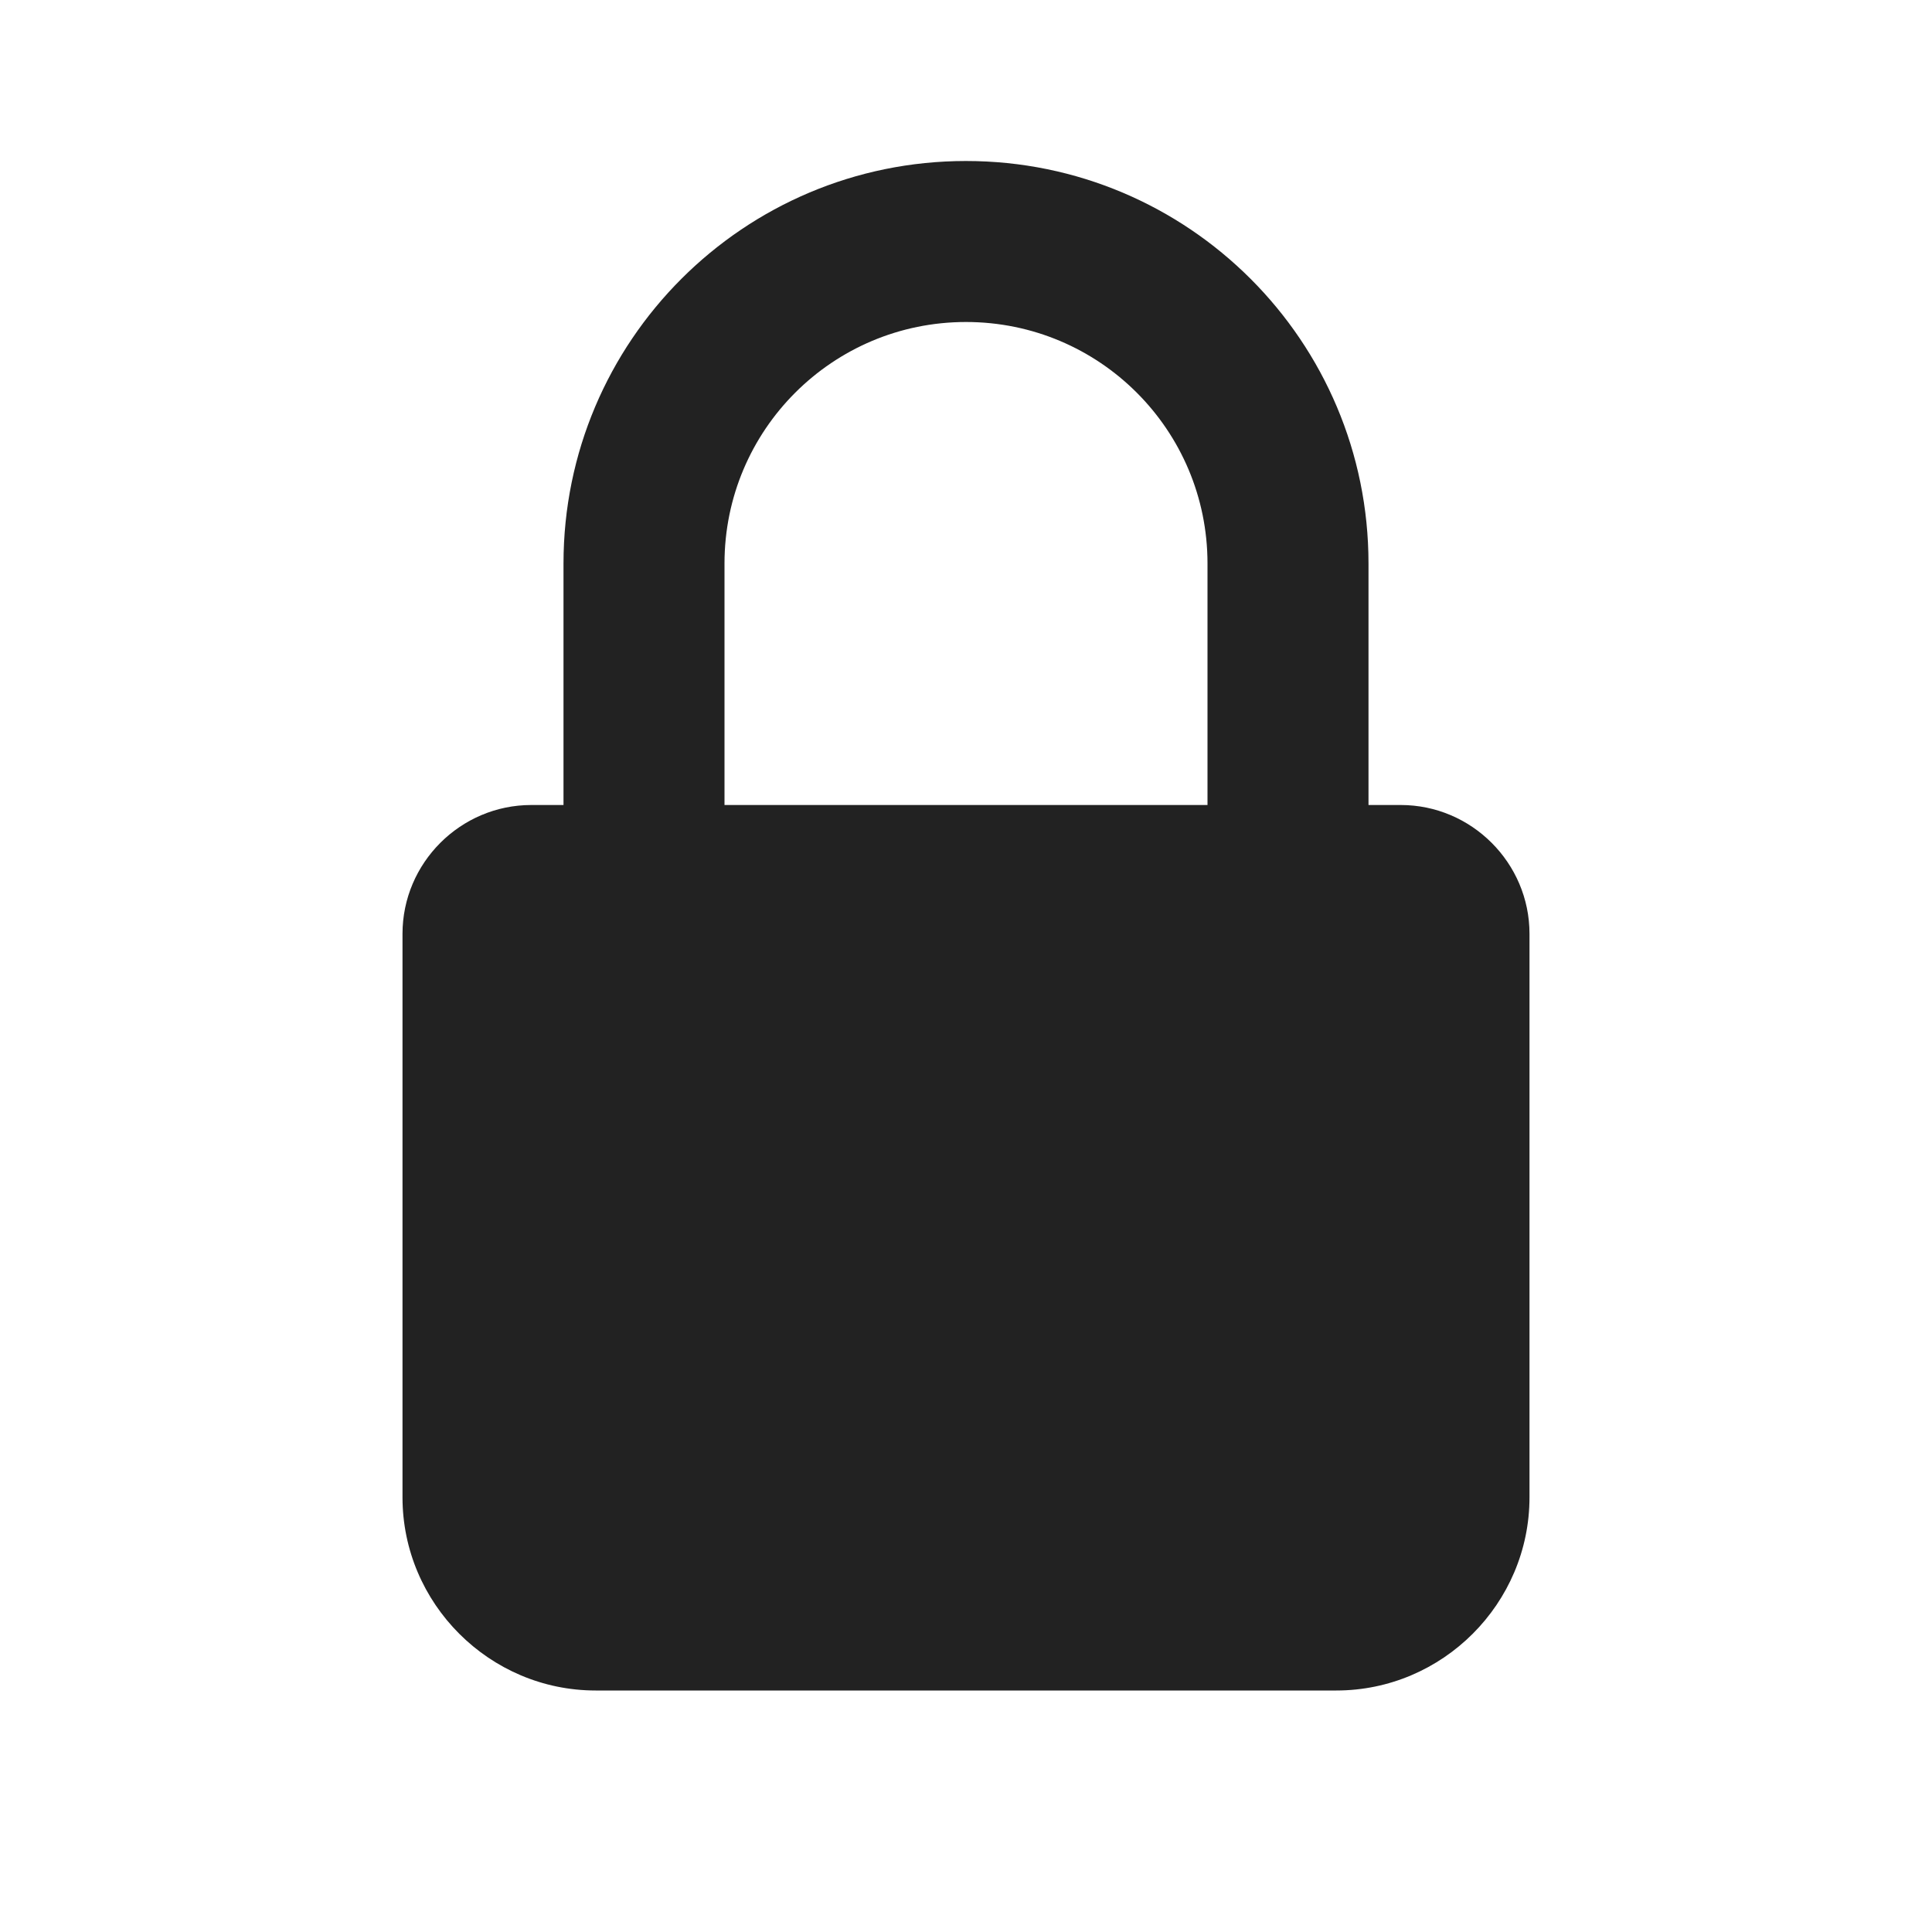 <svg xmlns="http://www.w3.org/2000/svg" width="24" height="24" fill="none"><path fill="#222" fill-rule="evenodd" d="M12 2C9.238 2 7 4.238 7 7v3h-.4c-.88 0-1.6.72-1.6 1.6v7C5 19.92 6.08 21 7.4 21h9.2c1.32 0 2.4-1.08 2.4-2.4v-7c0-.88-.72-1.6-1.6-1.6H17V7c0-2.762-2.238-5-5-5Zm3 8V7c0-1.658-1.342-3-3-3S9 5.342 9 7v3h6Z" clip-rule="evenodd"/></svg>